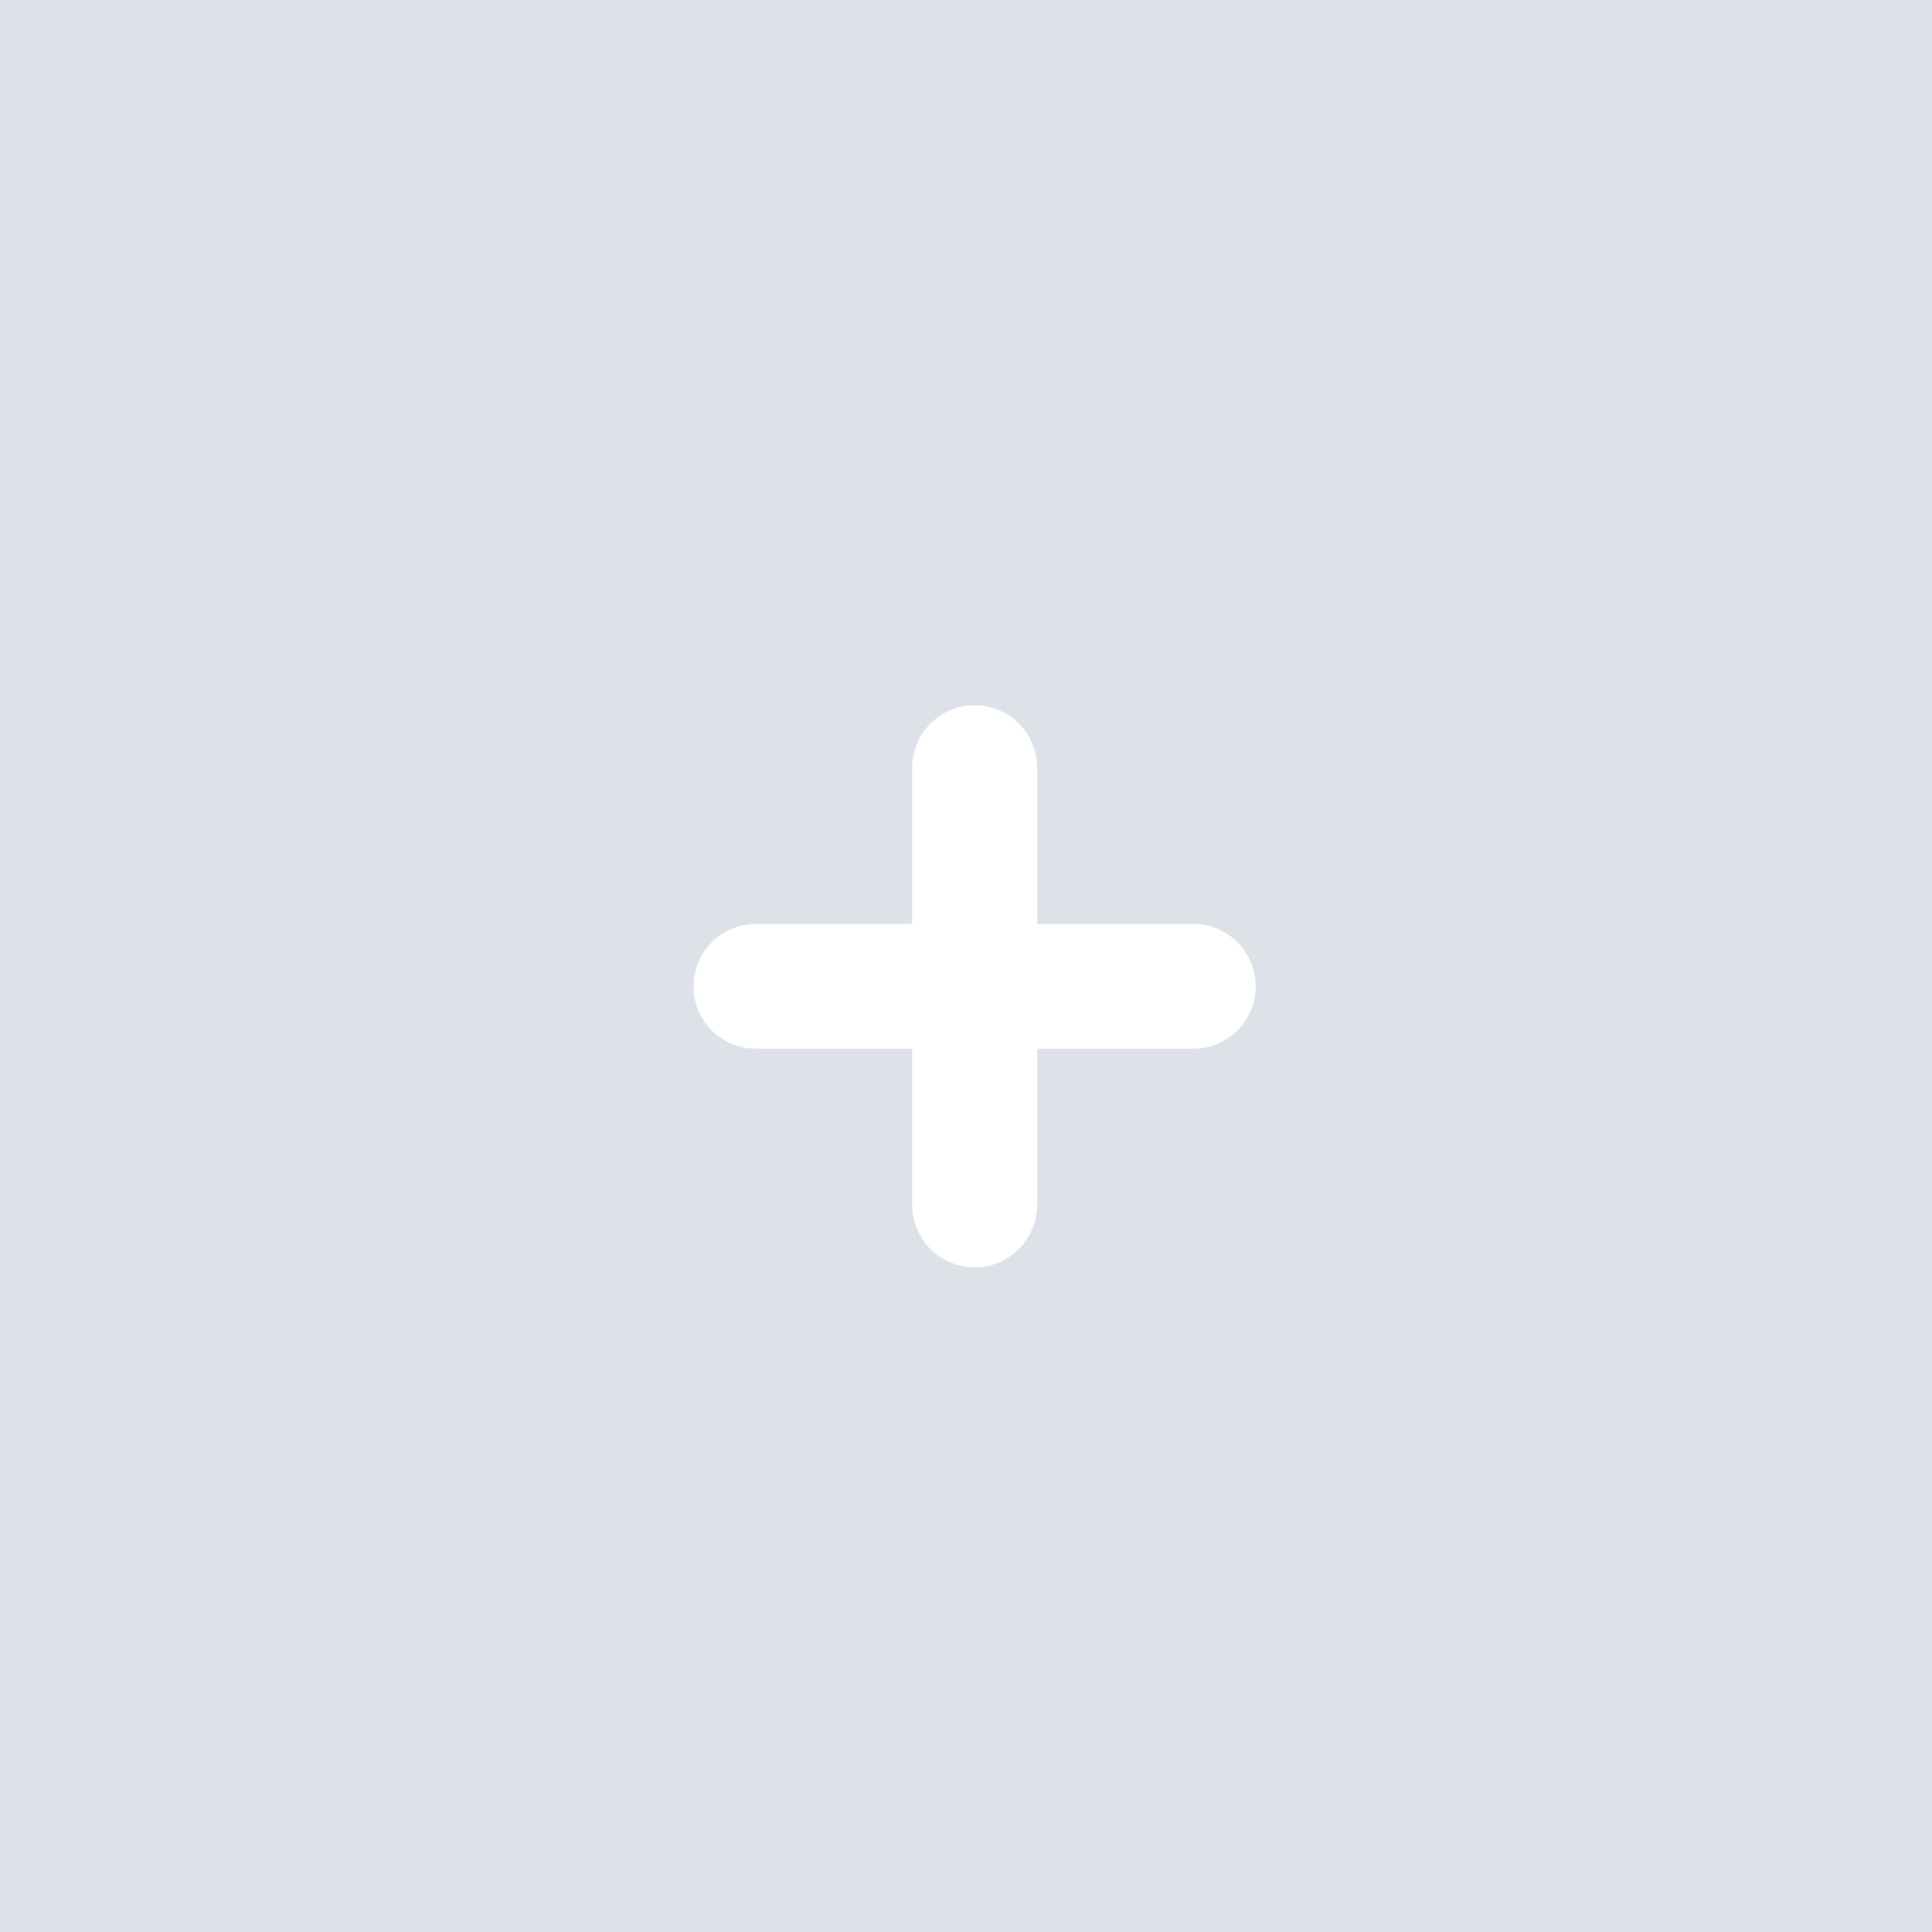 <?xml version="1.0" encoding="utf-8"?>
<!-- Generator: Adobe Illustrator 16.0.0, SVG Export Plug-In . SVG Version: 6.00 Build 0)  -->
<!DOCTYPE svg PUBLIC "-//W3C//DTD SVG 1.1//EN" "http://www.w3.org/Graphics/SVG/1.1/DTD/svg11.dtd">
<svg version="1.1" id="레이어_1" xmlns="http://www.w3.org/2000/svg" xmlns:xlink="http://www.w3.org/1999/xlink" x="0px"
	 y="0px" width="42px" height="42px" viewBox="0 0 42 42" enable-background="new 0 0 42 42" xml:space="preserve">
<rect x="-1.254" y="-0.472" fill="#DCE2E7" width="44.555" height="43.63"/>
<path fill="#FFFFFF" stroke="#FFFFFF" stroke-miterlimit="10" d="M22.046,26.195c0,0.473-0.384,0.857-0.858,0.857l0,0
	c-0.474,0-0.858-0.385-0.858-0.857v-9.506c0-0.474,0.384-0.858,0.858-0.858l0,0c0.474,0,0.858,0.384,0.858,0.858V26.195z"/>
<path fill="#FFFFFF" stroke="#FFFFFF" stroke-miterlimit="10" d="M16.434,22.3c-0.473,0-0.857-0.385-0.857-0.858l0,0
	c0-0.474,0.385-0.858,0.857-0.858l9.506,0c0.474,0,0.858,0.384,0.858,0.857l0,0c0,0.474-0.385,0.858-0.858,0.858H16.434z"/>
</svg>
